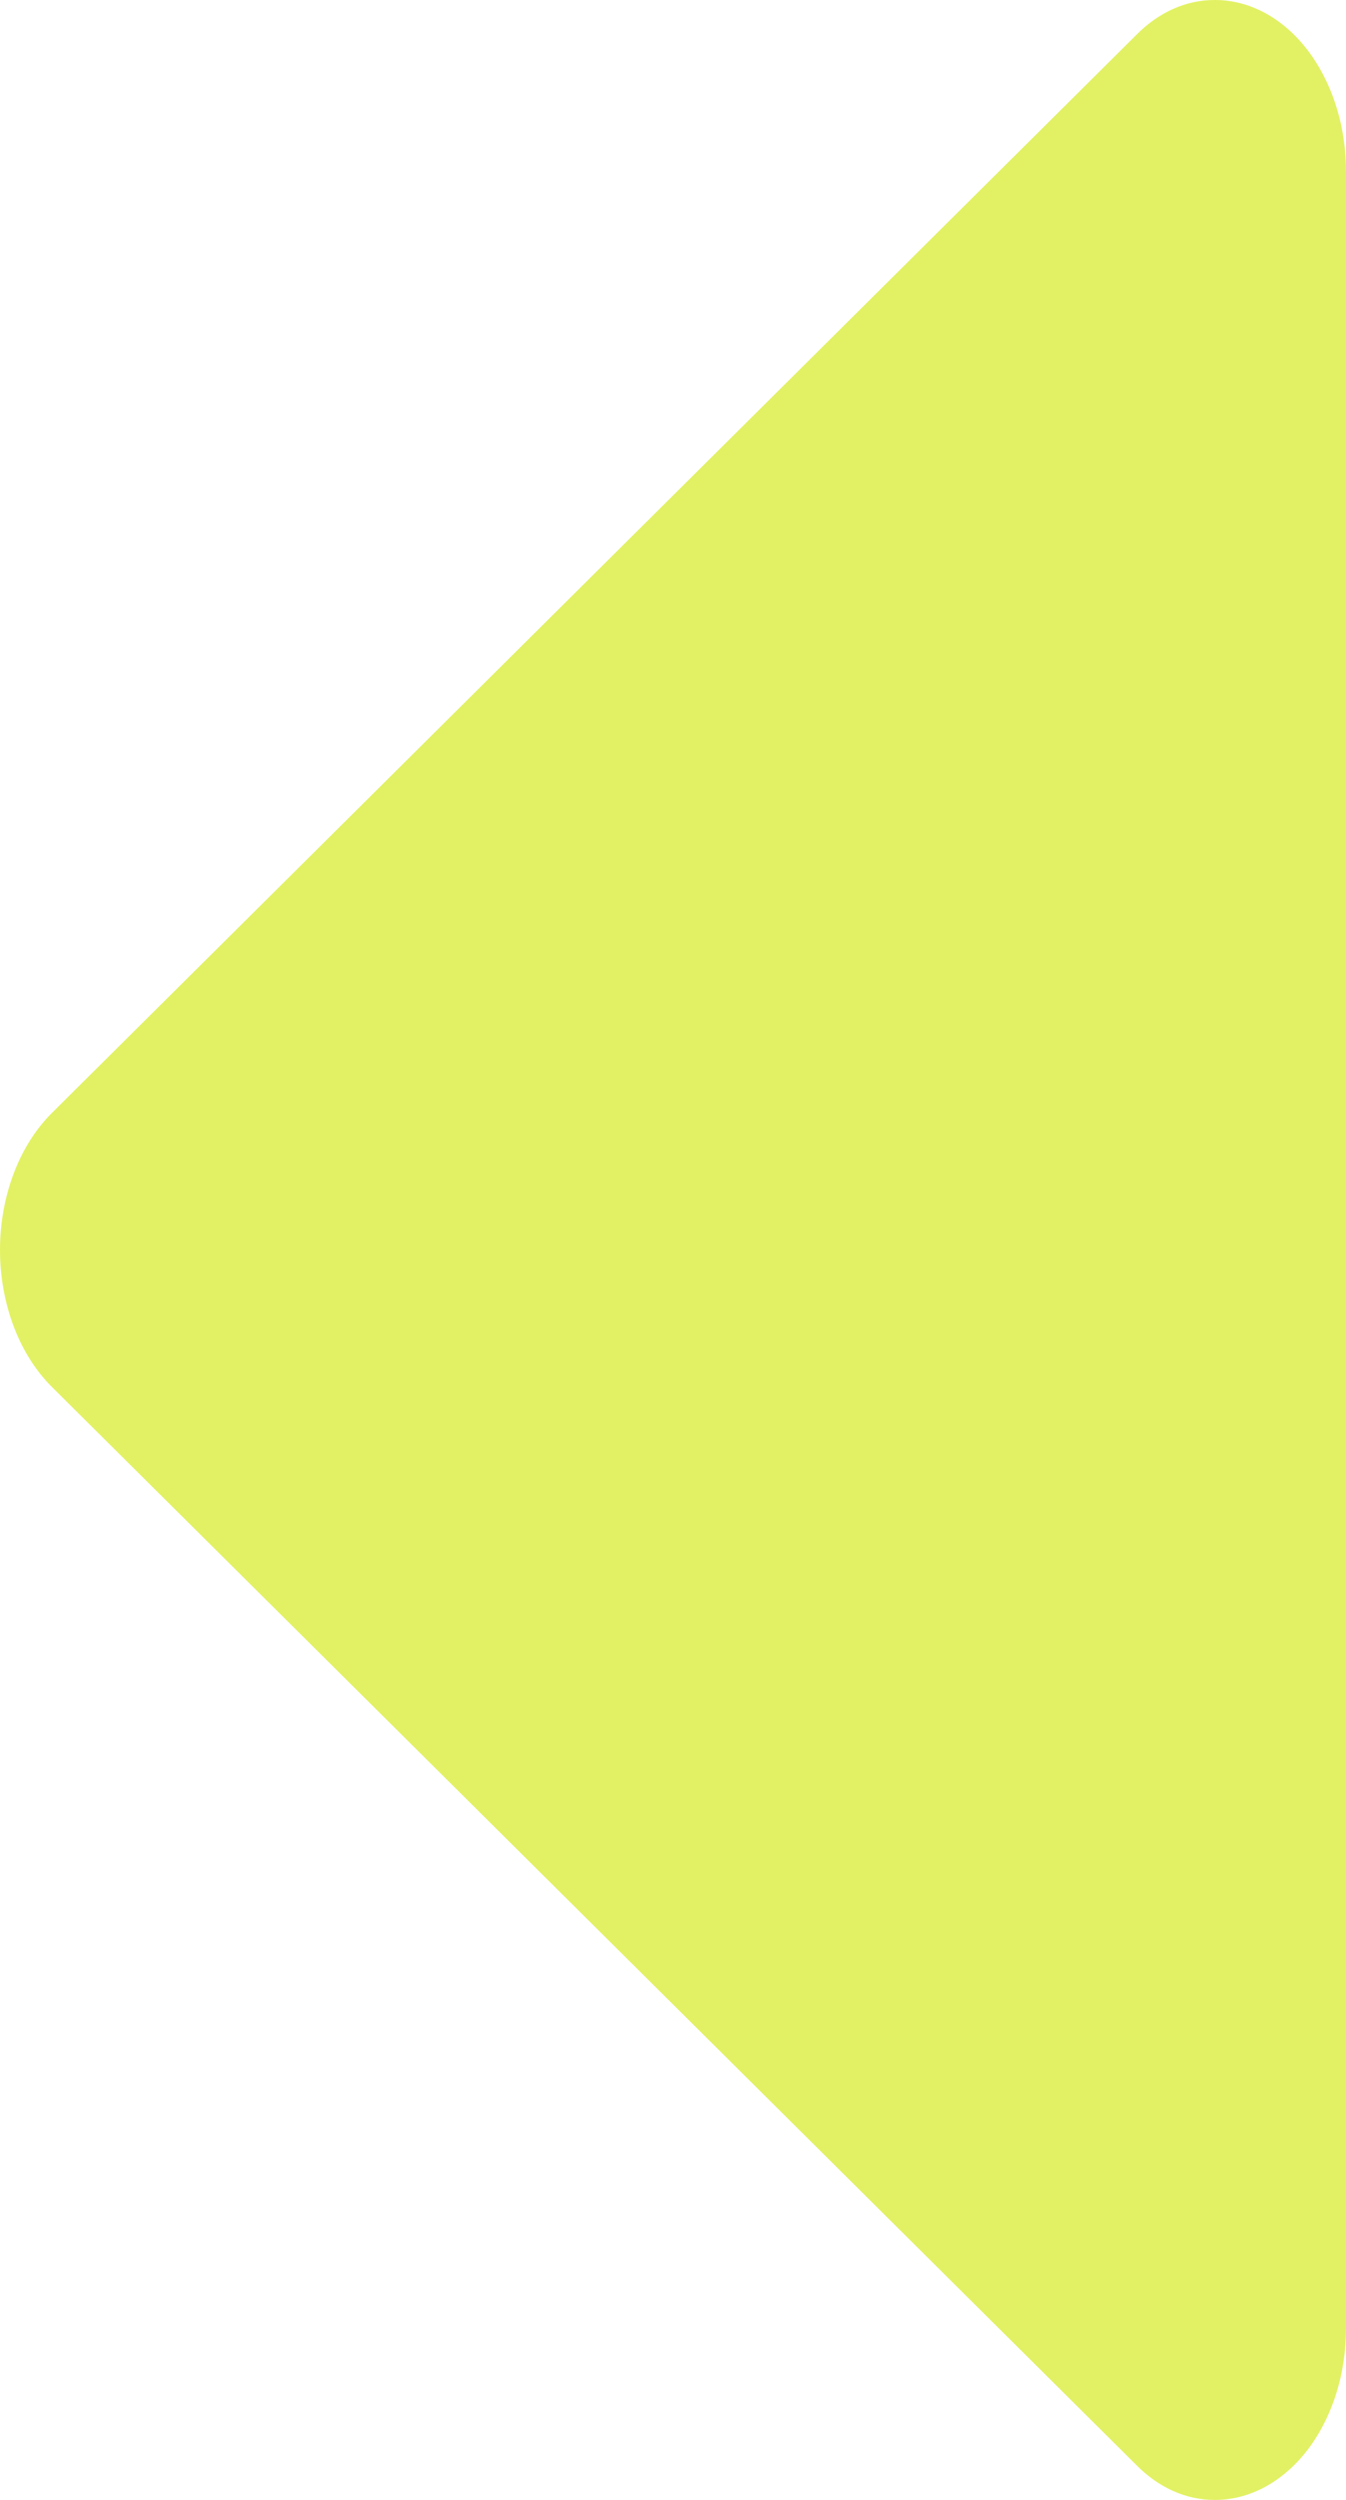 <svg width="14" height="26" viewBox="0 0 14 26" fill="none" xmlns="http://www.w3.org/2000/svg">
<path d="M12.633 1.32304e-05C12.338 -0.001 12.051 0.127 11.818 0.364L0.538 11.577C0.371 11.744 0.235 11.959 0.142 12.206C0.049 12.453 3.05304e-06 12.725 3.02927e-06 13C3.0055e-06 13.275 0.049 13.547 0.142 13.794C0.235 14.041 0.371 14.256 0.538 14.423L11.818 25.636C12.051 25.873 12.338 26.001 12.633 26C12.813 26.001 12.99 25.955 13.156 25.866C13.322 25.776 13.473 25.645 13.6 25.48C13.726 25.314 13.827 25.117 13.896 24.9C13.965 24.683 14 24.451 14 24.216L14 1.784C14 1.549 13.965 1.317 13.896 1.1C13.827 0.883 13.726 0.686 13.6 0.521C13.473 0.355 13.322 0.224 13.156 0.134C12.99 0.045 12.813 -0.001 12.633 1.32304e-05Z" fill="#E2F163"/>
</svg>
